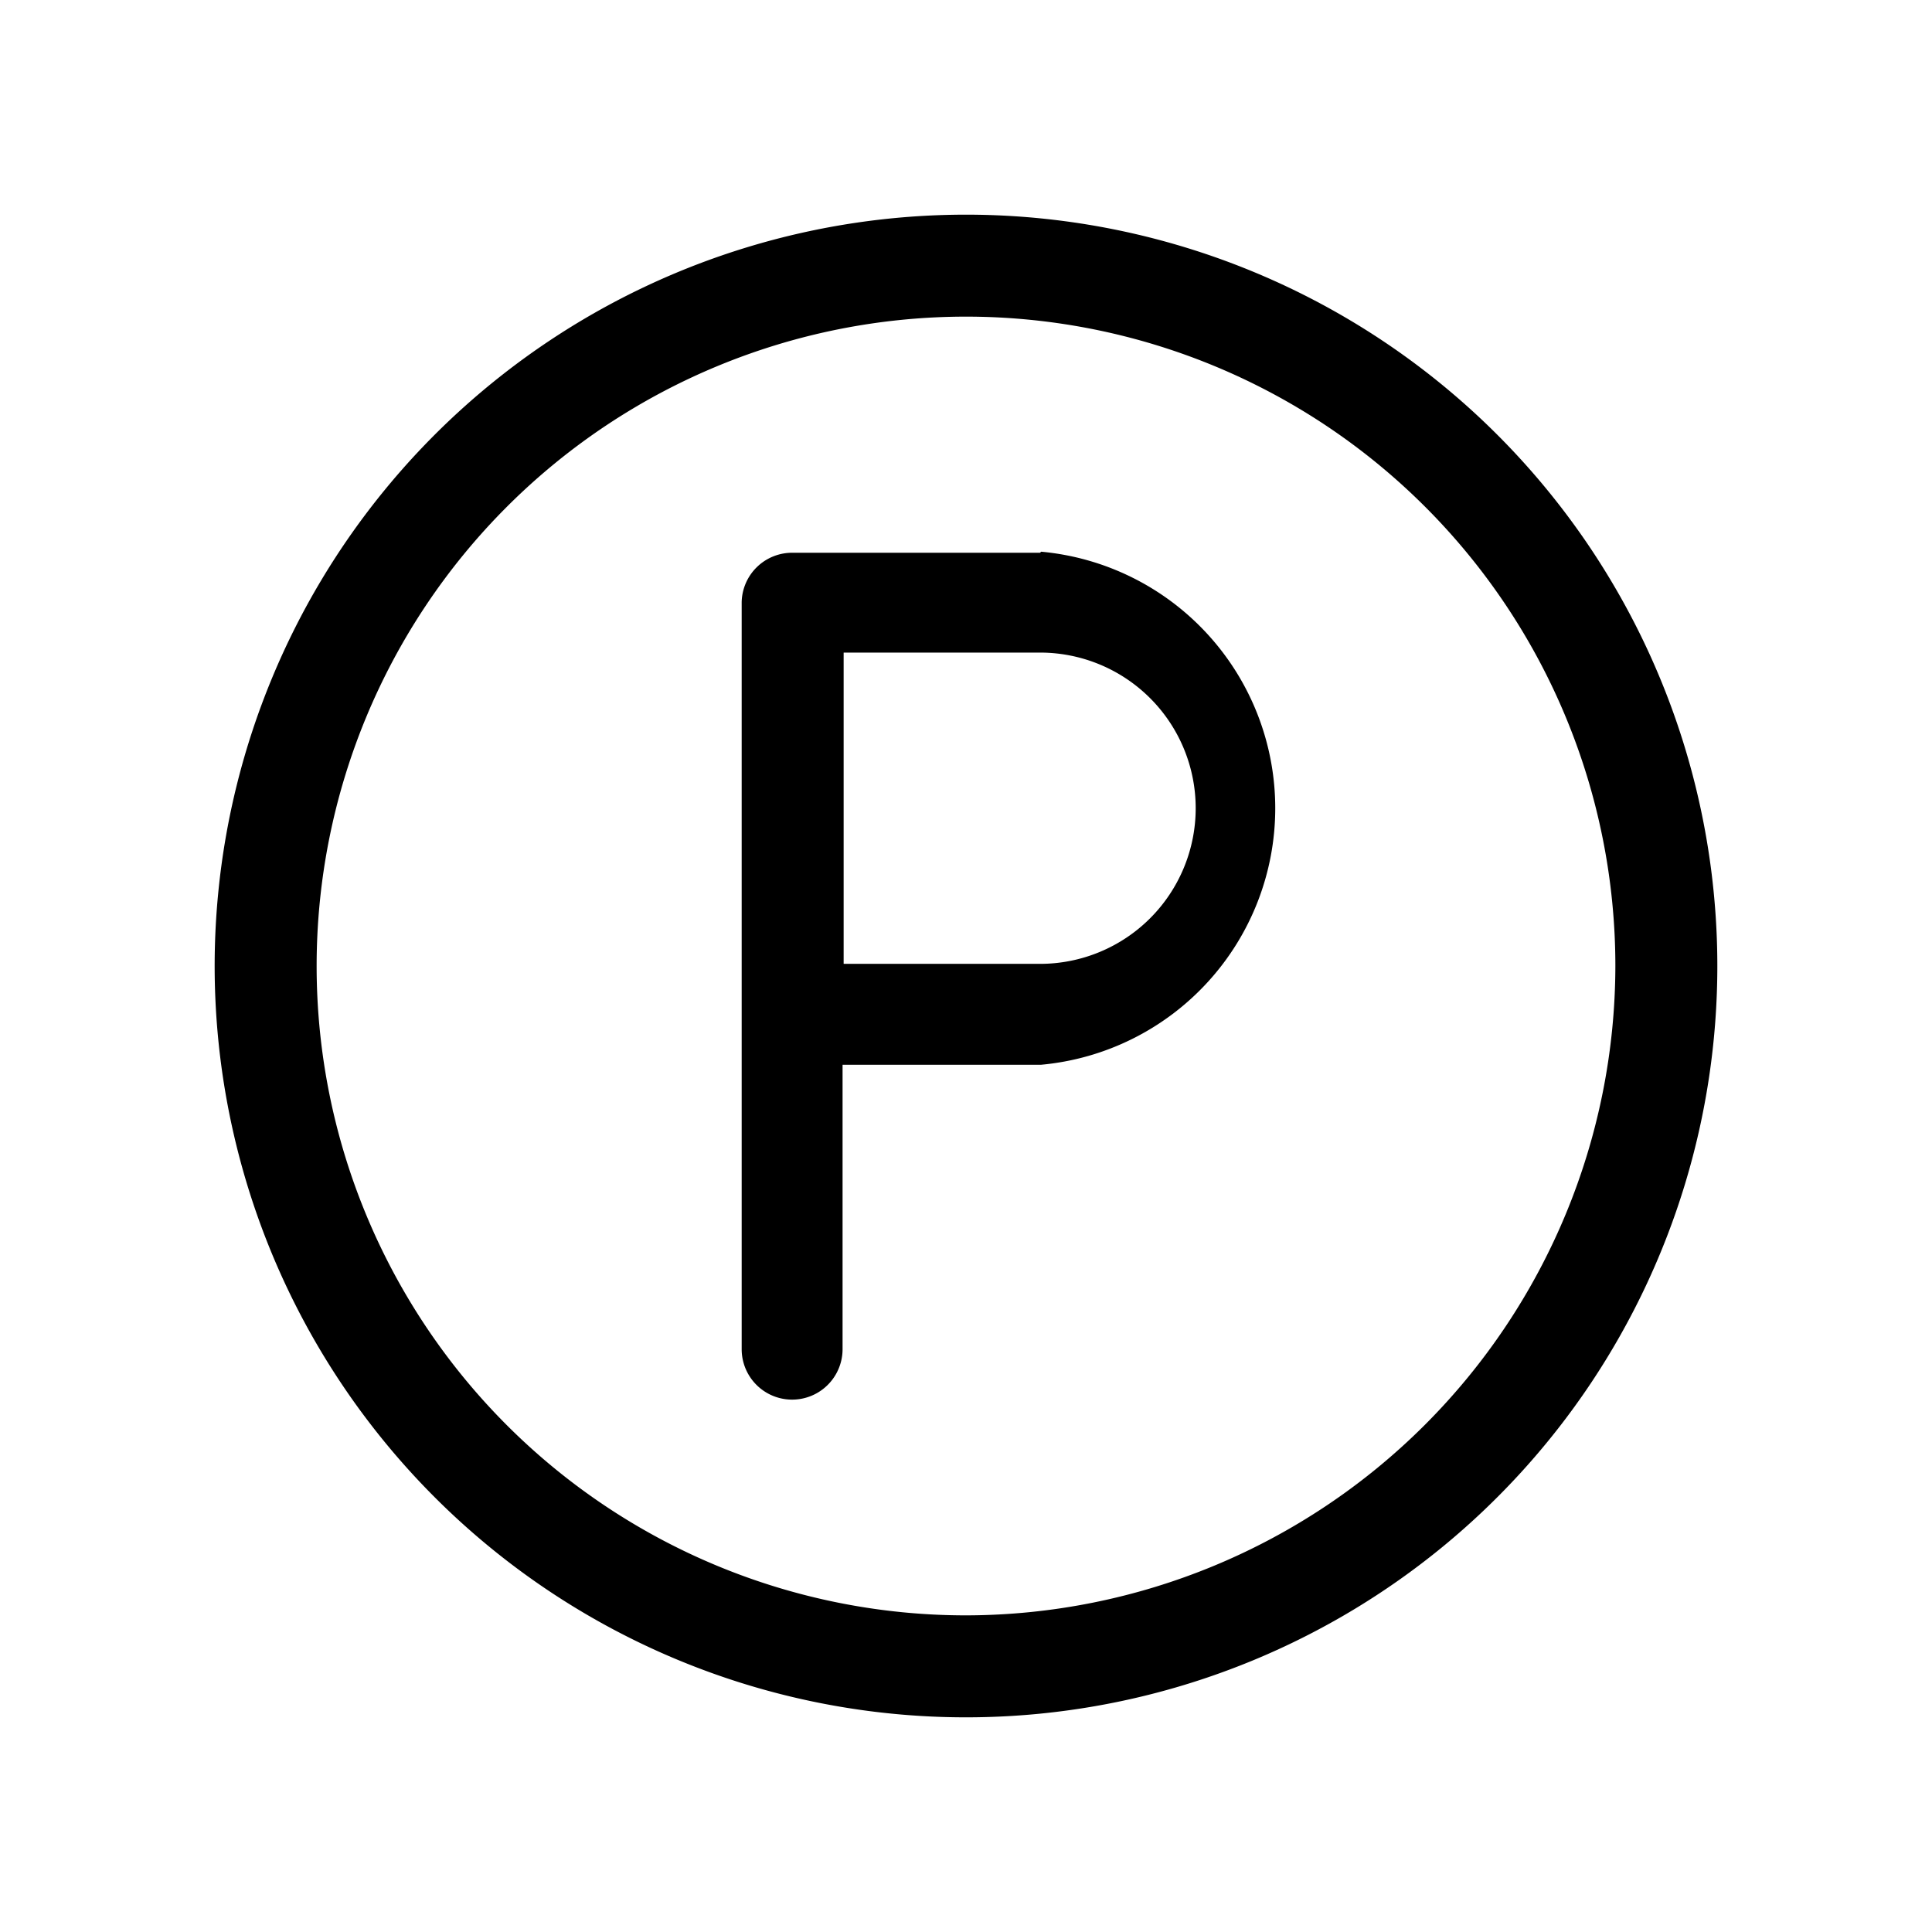 <svg data-v-095ba1e2="" xmlns="http://www.w3.org/2000/svg" viewBox="0 0 18 18" aria-hidden="true" focusable="false" class="icon amenities__amenity__button__icon"><path d="M9 2a7 7 0 107 7 7 7 0 00-7-7zm0 13.05A6.05 6.05 0 1115.05 9 6.06 6.06 0 019 15.05zm.69-9.9h-2.3a.47.47 0 00-.48.46v6.96a.47.47 0 00.94 0V9.92H9.7a2.4 2.4 0 000-4.78zm0 3.83H7.86v-2.9h1.83a1.45 1.45 0 010 2.9z"></path></svg>